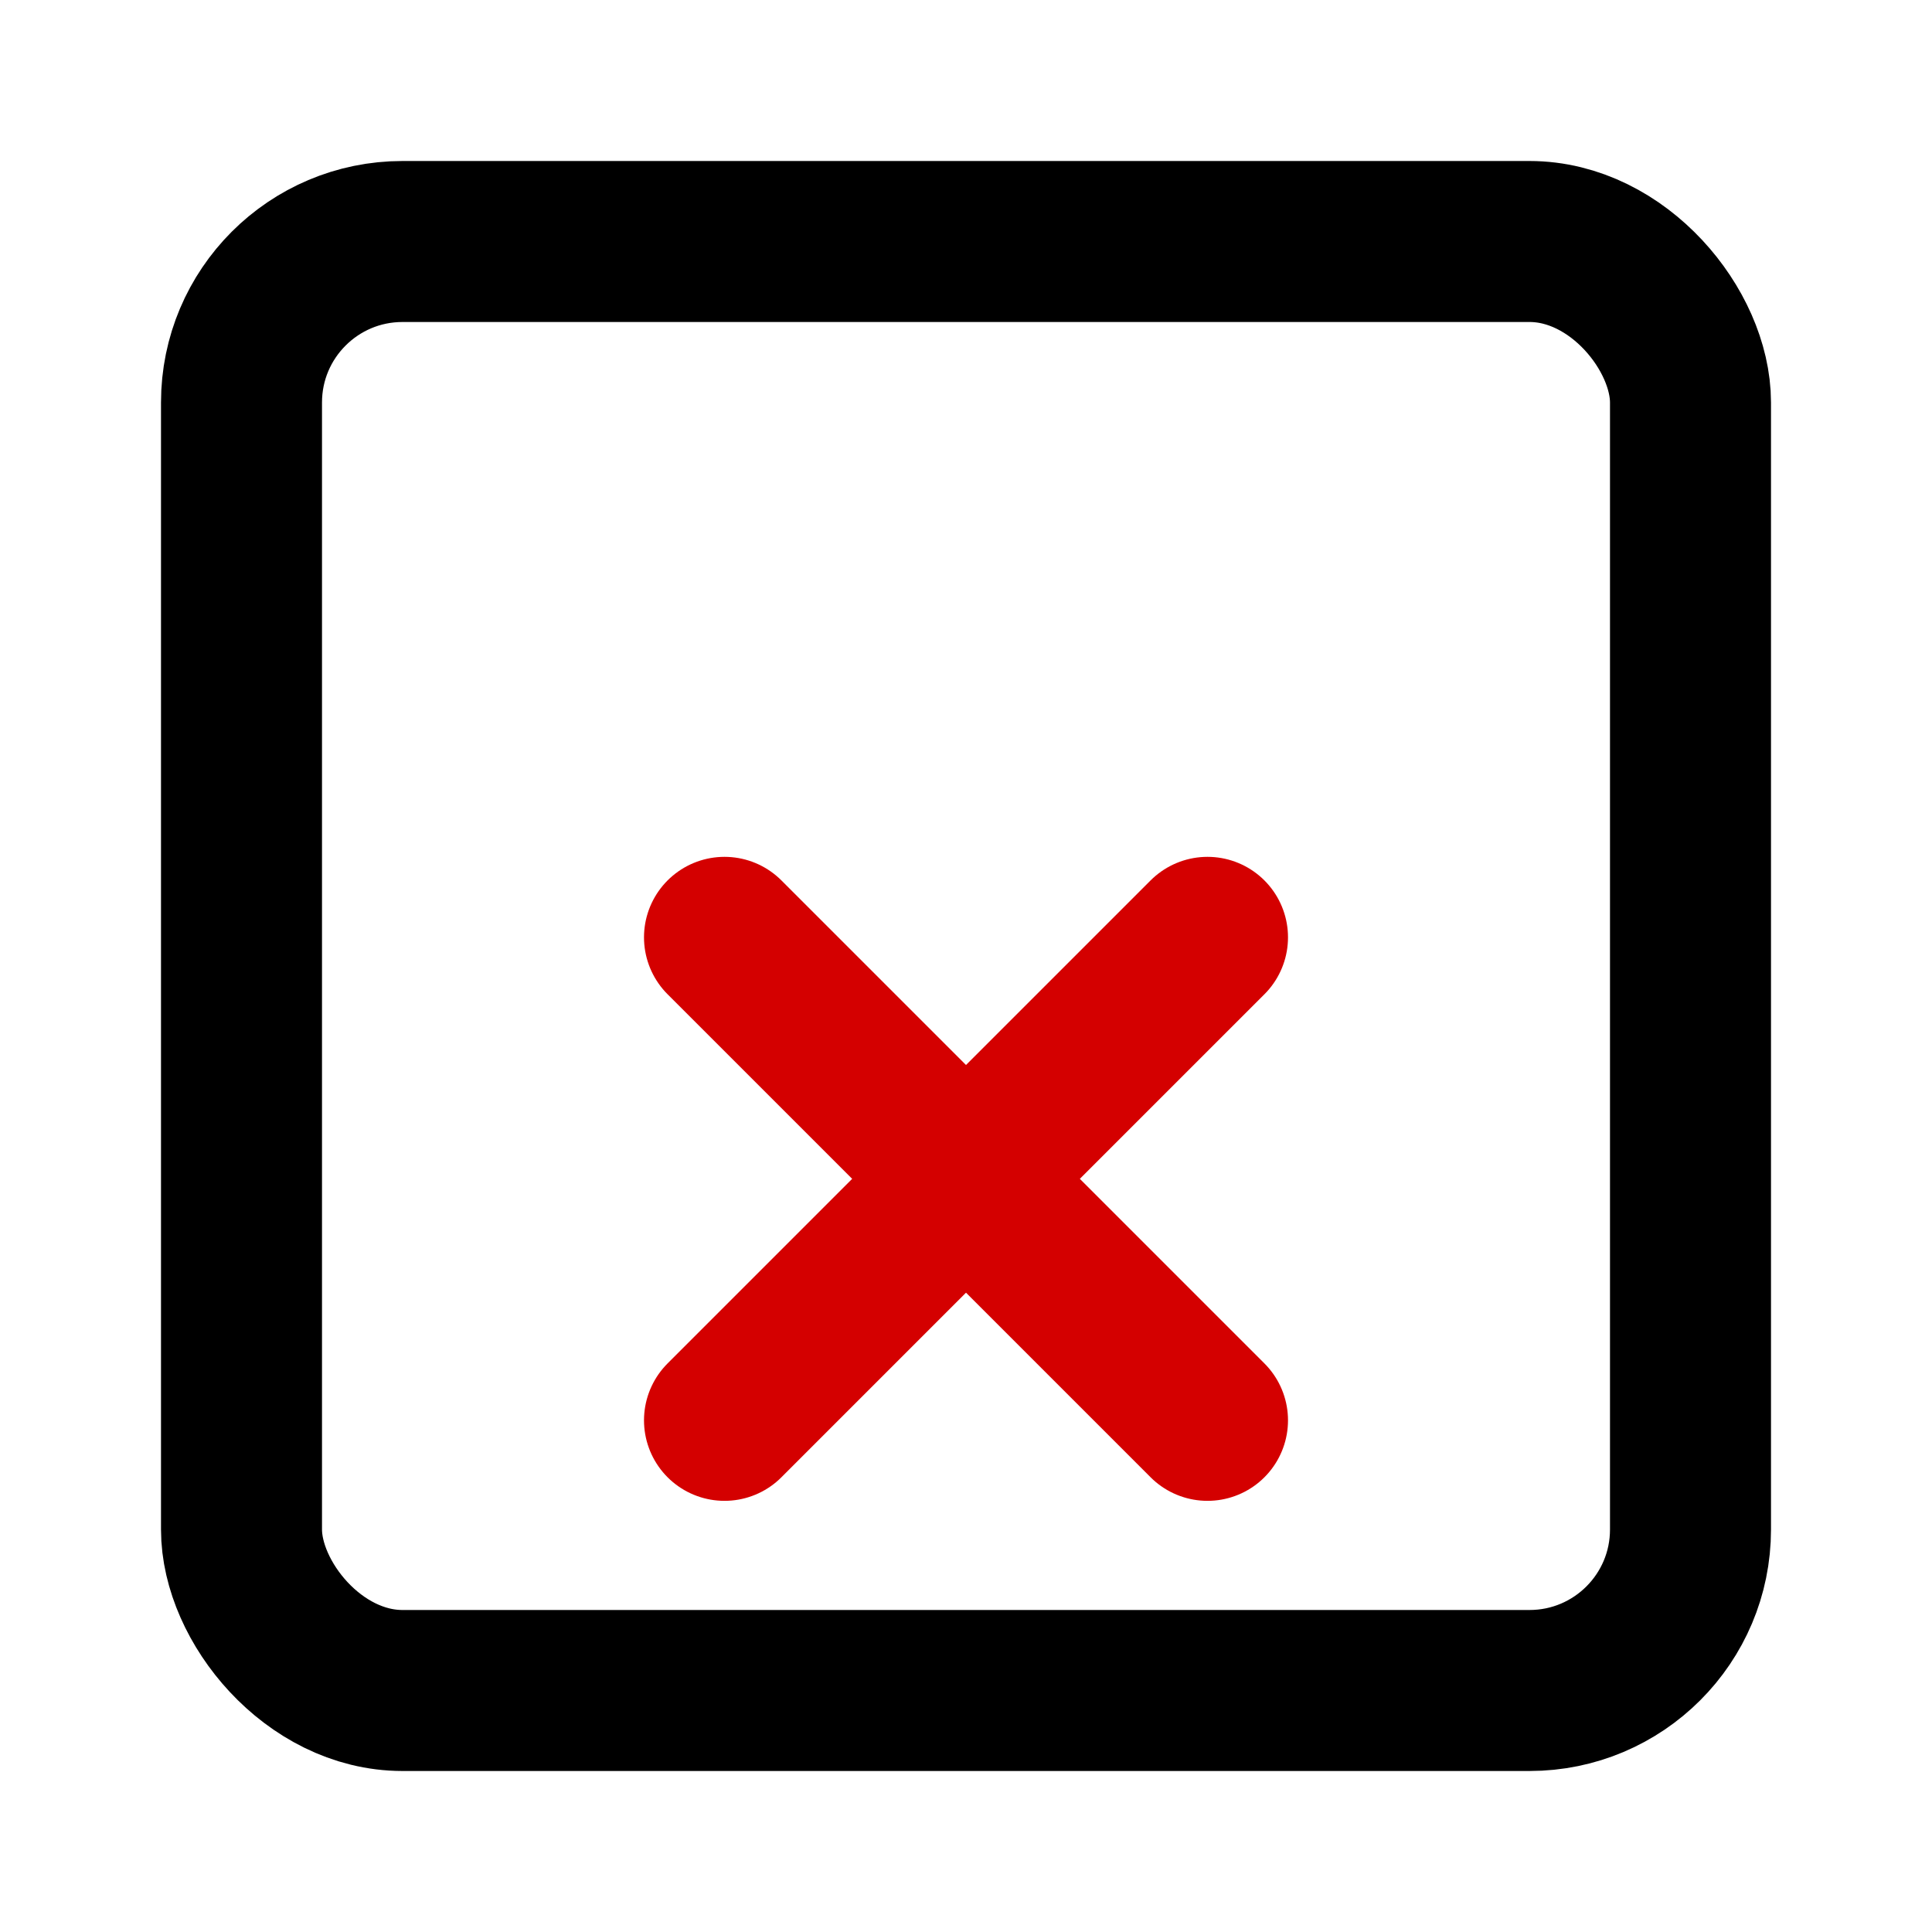 <?xml version="1.0" encoding="UTF-8" standalone="no"?>
<svg
   xmlns:dc="http://purl.org/dc/elements/1.1/"
   xmlns:cc="http://creativecommons.org/ns#"
   xmlns:rdf="http://www.w3.org/1999/02/22-rdf-syntax-ns#"
   xmlns:svg="http://www.w3.org/2000/svg"
   xmlns="http://www.w3.org/2000/svg"
   xmlns:sodipodi="http://sodipodi.sourceforge.net/DTD/sodipodi-0.dtd"
   xmlns:inkscape="http://www.inkscape.org/namespaces/inkscape"
   width="24"
   height="24"
   viewBox="0 0 24 24"
   fill="none"
   stroke="currentColor"
   stroke-width="2"
   stroke-linecap="round"
   stroke-linejoin="round"
   class="feather feather-square"
   version="1.1"
   id="svg4"
   sodipodi:docname="status_lost.svg"
   inkscape:version="0.92.1 r15371">
  <defs
     id="defs8" />
  <sodipodi:namedview
     pagecolor="#ffffff"
     bordercolor="#666666"
     borderopacity="1"
     objecttolerance="10"
     gridtolerance="10"
     guidetolerance="10"
     inkscape:pageopacity="0"
     inkscape:pageshadow="2"
     inkscape:window-width="1920"
     inkscape:window-height="1171"
     id="namedview6"
     showgrid="false"
     inkscape:zoom="9.8333333"
     inkscape:cx="12.762712"
     inkscape:cy="12"
     inkscape:window-x="0"
     inkscape:window-y="0"
     inkscape:window-maximized="1"
     inkscape:current-layer="svg4" />
  <rect
     x="3"
     y="3"
     width="18"
     height="18"
     rx="2"
     ry="2"
     id="rect2" />
  <g
     id="g4511"
     transform="translate(-37.322,43.017)"
     style="stroke:#d40000">
    <line
       id="line4489"
       y2="-25.373"
       x2="52.322"
       y1="-31.373"
       x1="46.322"
       style="fill:none;stroke:#d40000;stroke-width:2;stroke-linecap:round;stroke-linejoin:round" />
    <line
       id="line4491"
       y2="-25.373"
       x2="46.322"
       y1="-31.373"
       x1="52.322"
       style="fill:none;stroke:#d40000;stroke-width:2;stroke-linecap:round;stroke-linejoin:round" />
  </g>
</svg>
